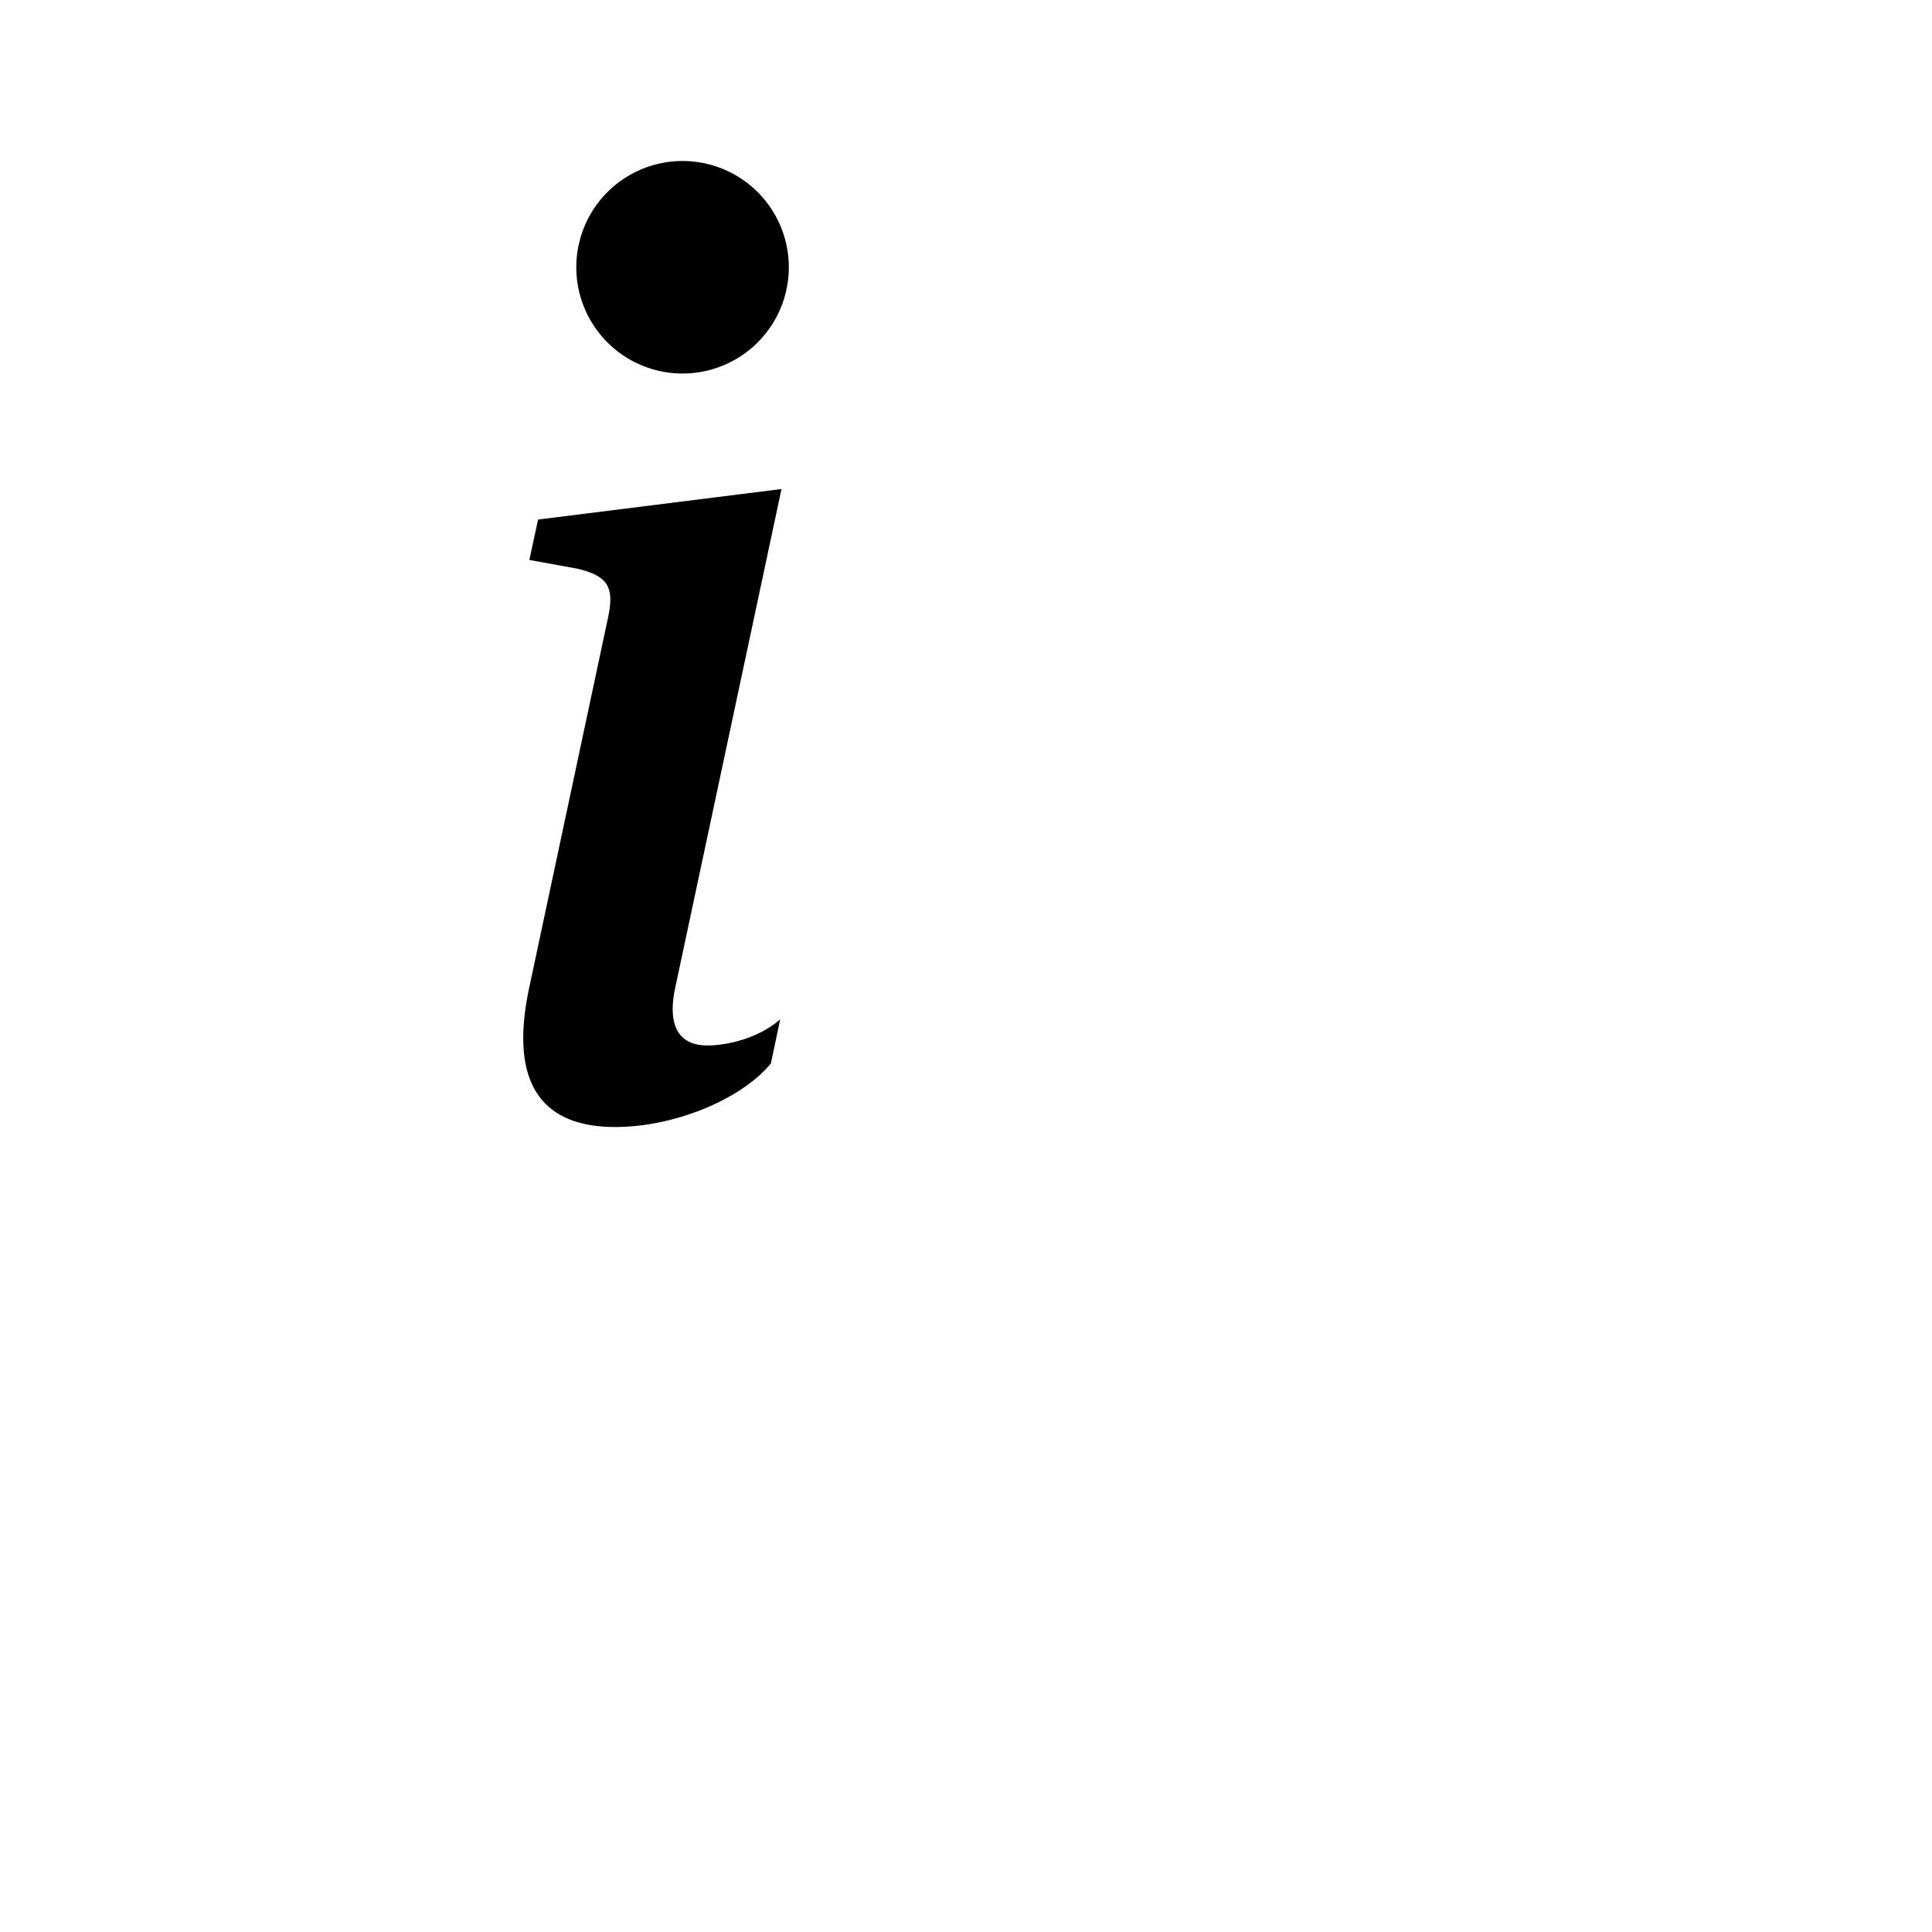 <svg xmlns="http://www.w3.org/2000/svg" fill="currentColor" class="bi bi-info-lg" viewBox="0 0 24 24">
  <path d="m9.708 6.075-3.024.379-.108.502.595.108c.387.093.464.232.38.619l-.975 4.577c-.255 1.183.14 1.74 1.067 1.74.72 0 1.554-.332 1.933-.789l.116-.549c-.263.232-.65.325-.905.325-.363 0-.494-.255-.402-.704zm.091-2.755a1.32 1.32 0 1 1-2.64 0 1.32 1.32 0 0 1 2.64 0"/>
</svg>